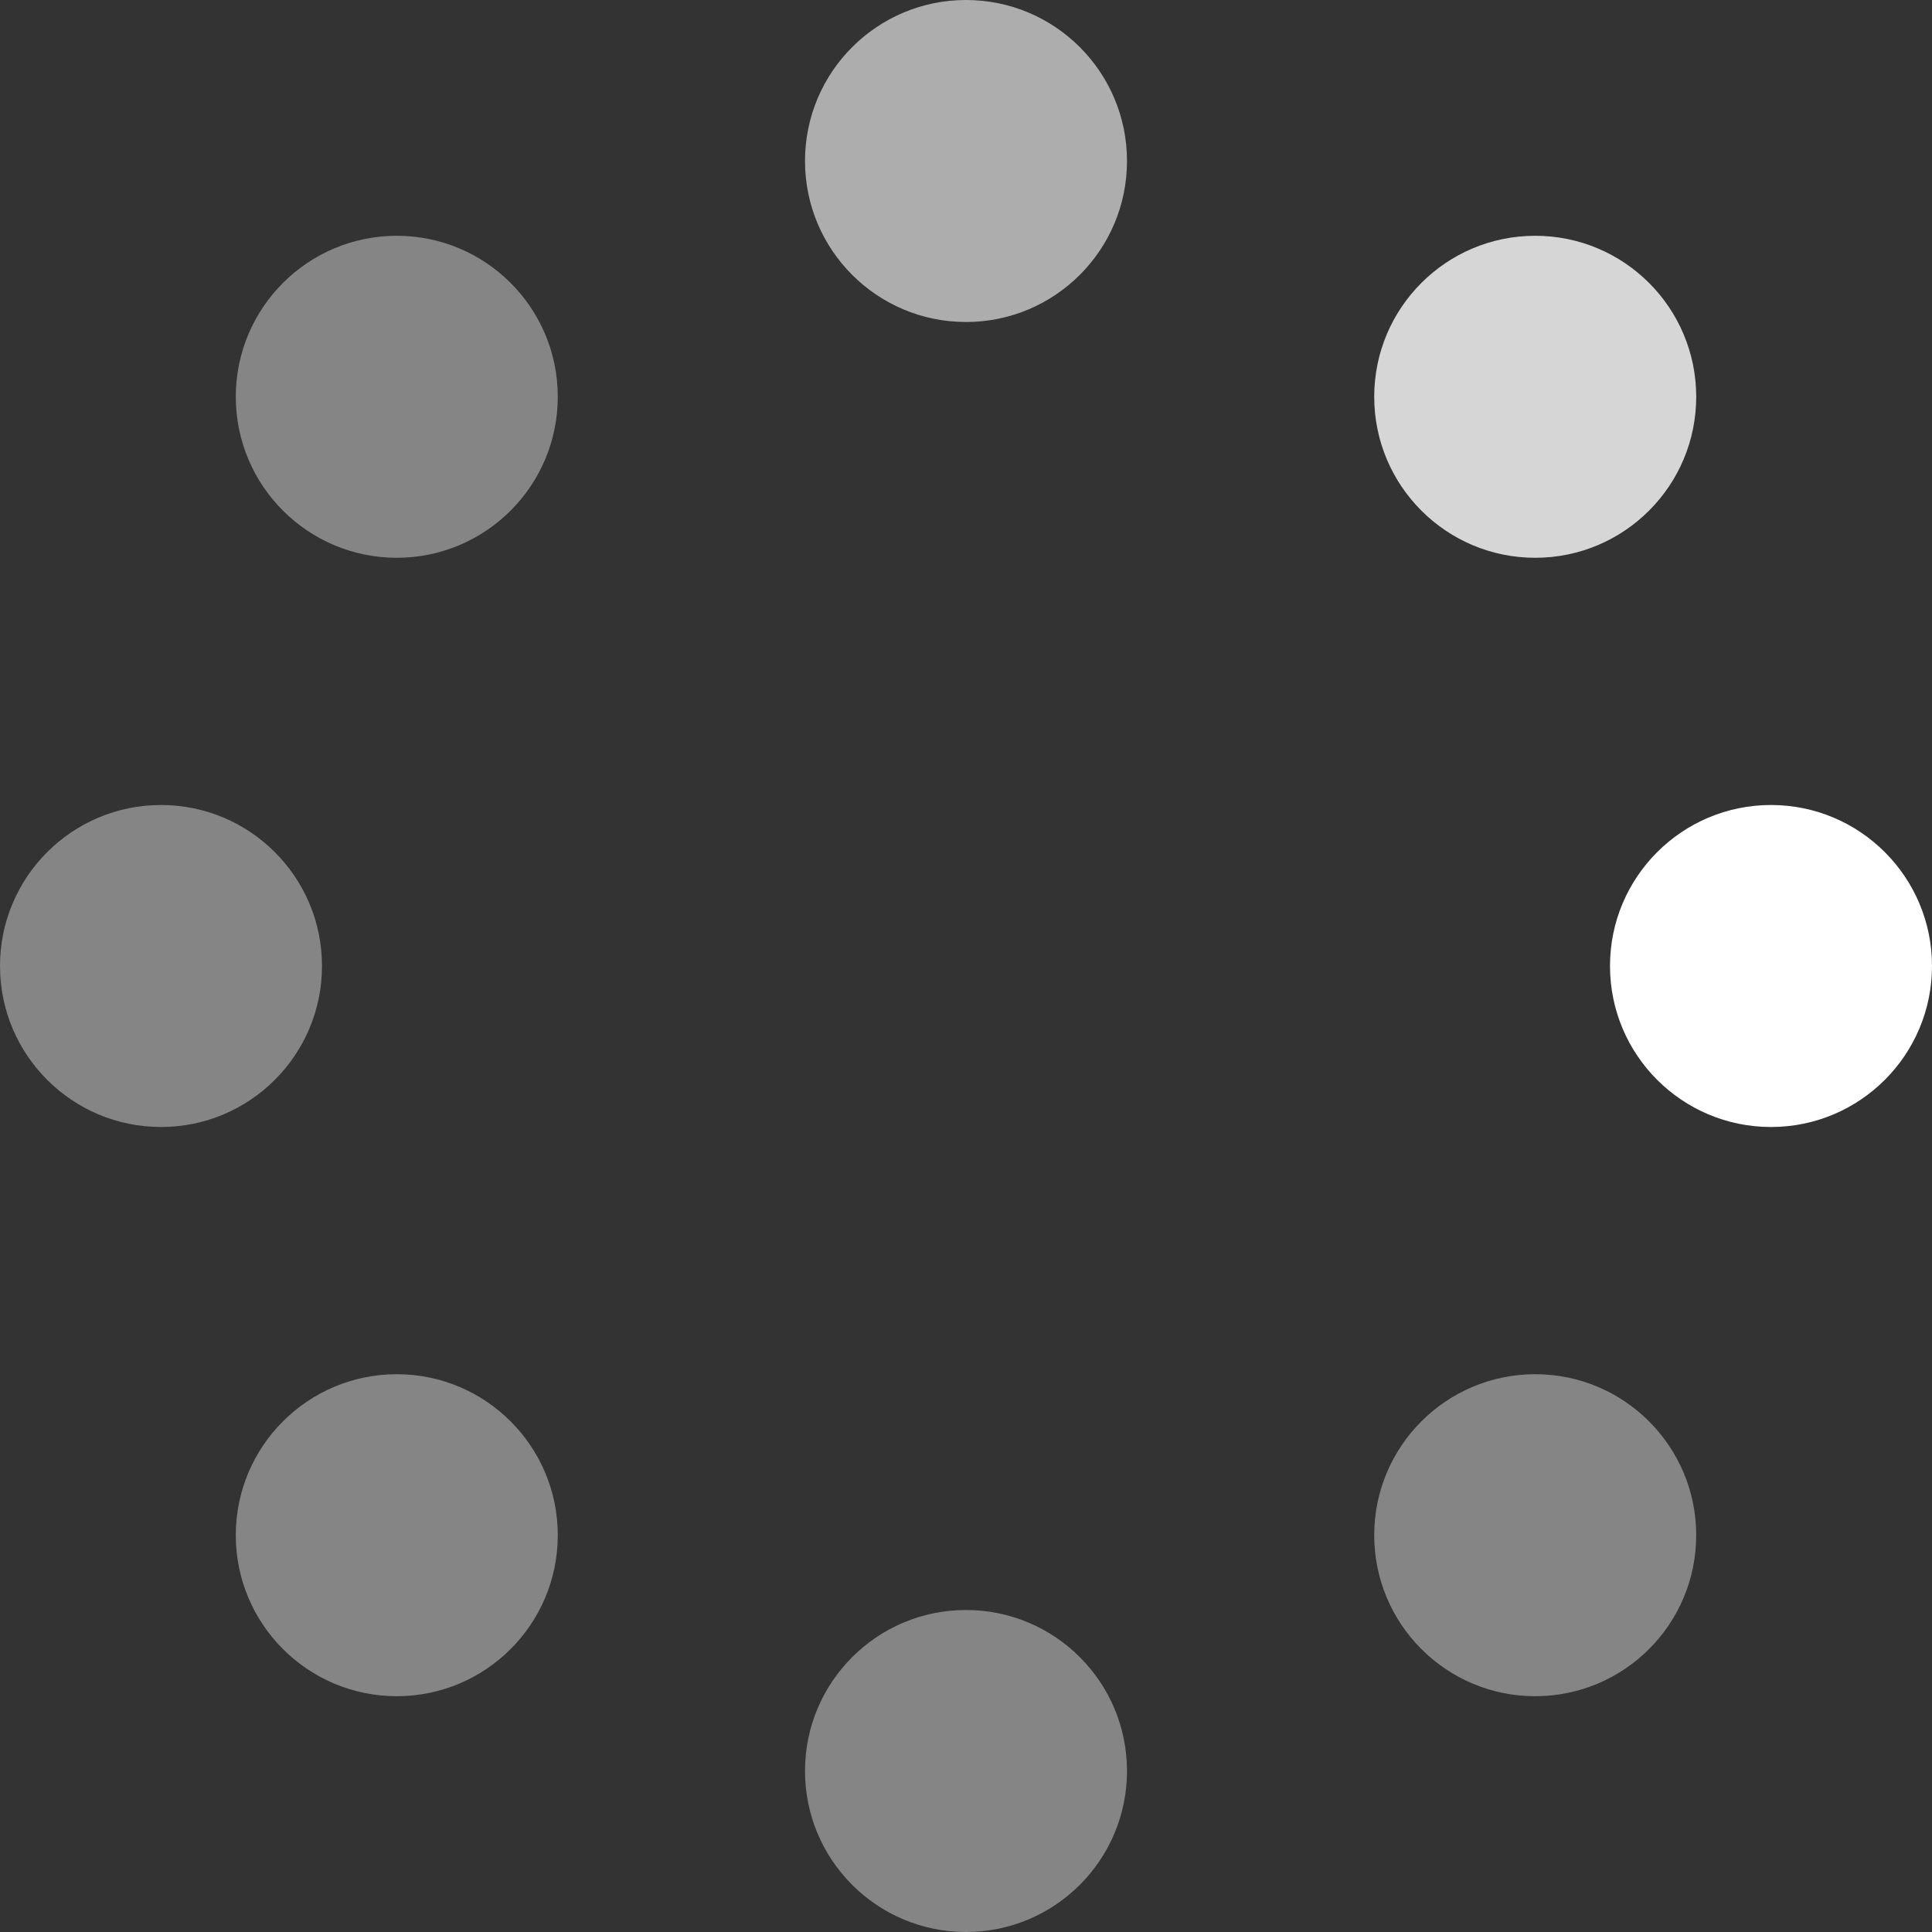 <svg xmlns="http://www.w3.org/2000/svg" width="24" height="24" viewBox="0 0 24 24">
    <rect x="0" y="0" width="24" height="24" fill="#333333" stroke="none"/>
    <g fill="#FFF" fill-rule="nonzero" transform="rotate(90 12 12)">
        <circle cx="12" cy="2" r="2"/>
        <circle cx="19.071" cy="4.929" r="2" opacity=".4"/>
        <circle cx="22" cy="12" r="2" opacity=".4"/>
        <circle cx="19.071" cy="19.071" r="2" opacity=".4"/>
        <circle cx="12" cy="22" r="2" opacity=".4"/>
        <circle cx="4.929" cy="19.071" r="2" opacity=".4"/>
        <circle cx="2" cy="12" r="2" opacity=".6"/>
        <circle cx="4.929" cy="4.929" r="2" opacity=".8"/>
    </g>
</svg>
